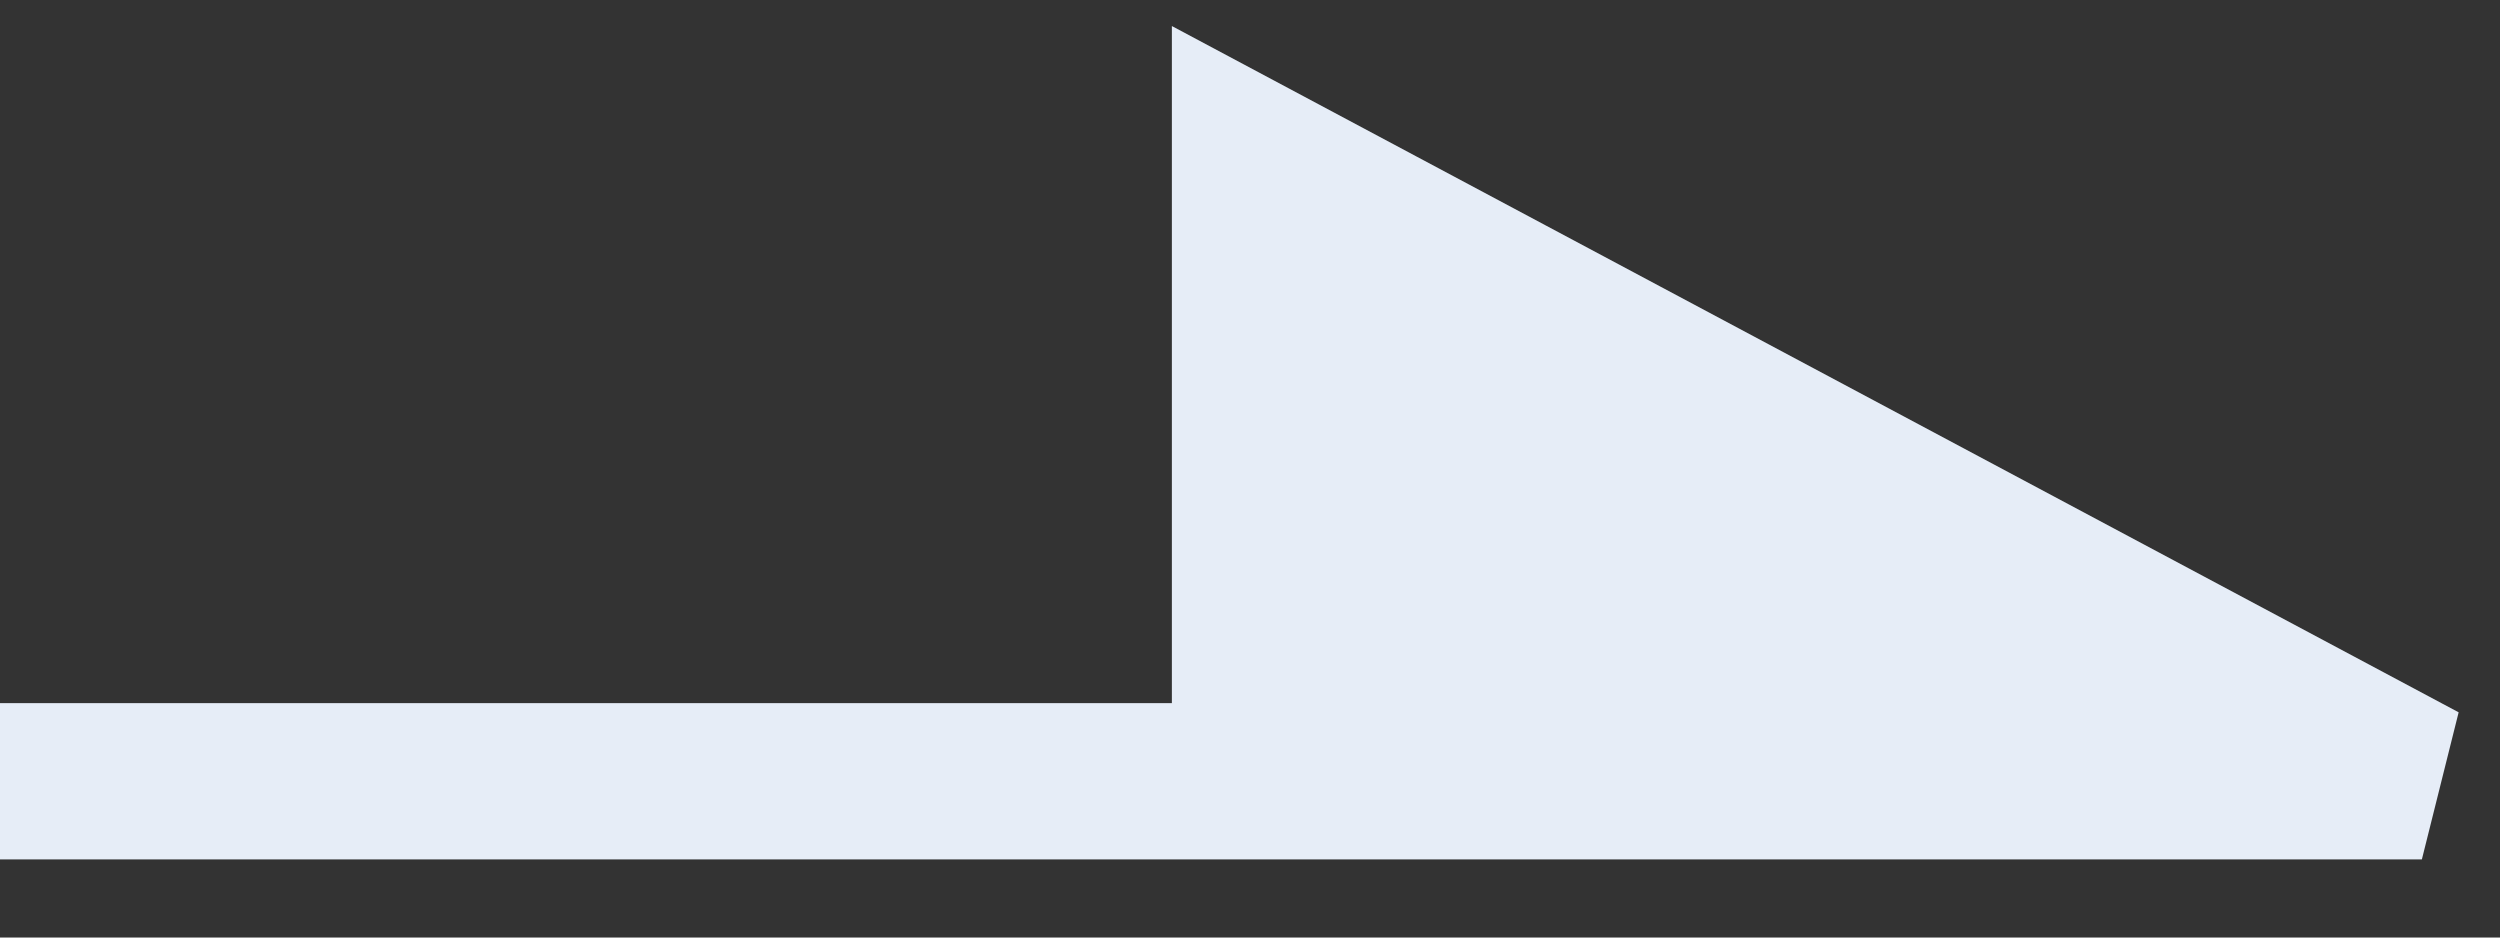 <svg width="16" height="6" viewBox="0 0 16 6" fill="none" xmlns="http://www.w3.org/2000/svg">
<rect x="0" y="0" width="16" height="6" fill="#333333" stroke="none"/>
<path d="M8 1L15.5 5H8V1Z" fill="#E6EDF7"/>
<path d="M0 5H8M8 5H15.5L8 1V5Z" stroke="#E6EDF7"/>
</svg>
